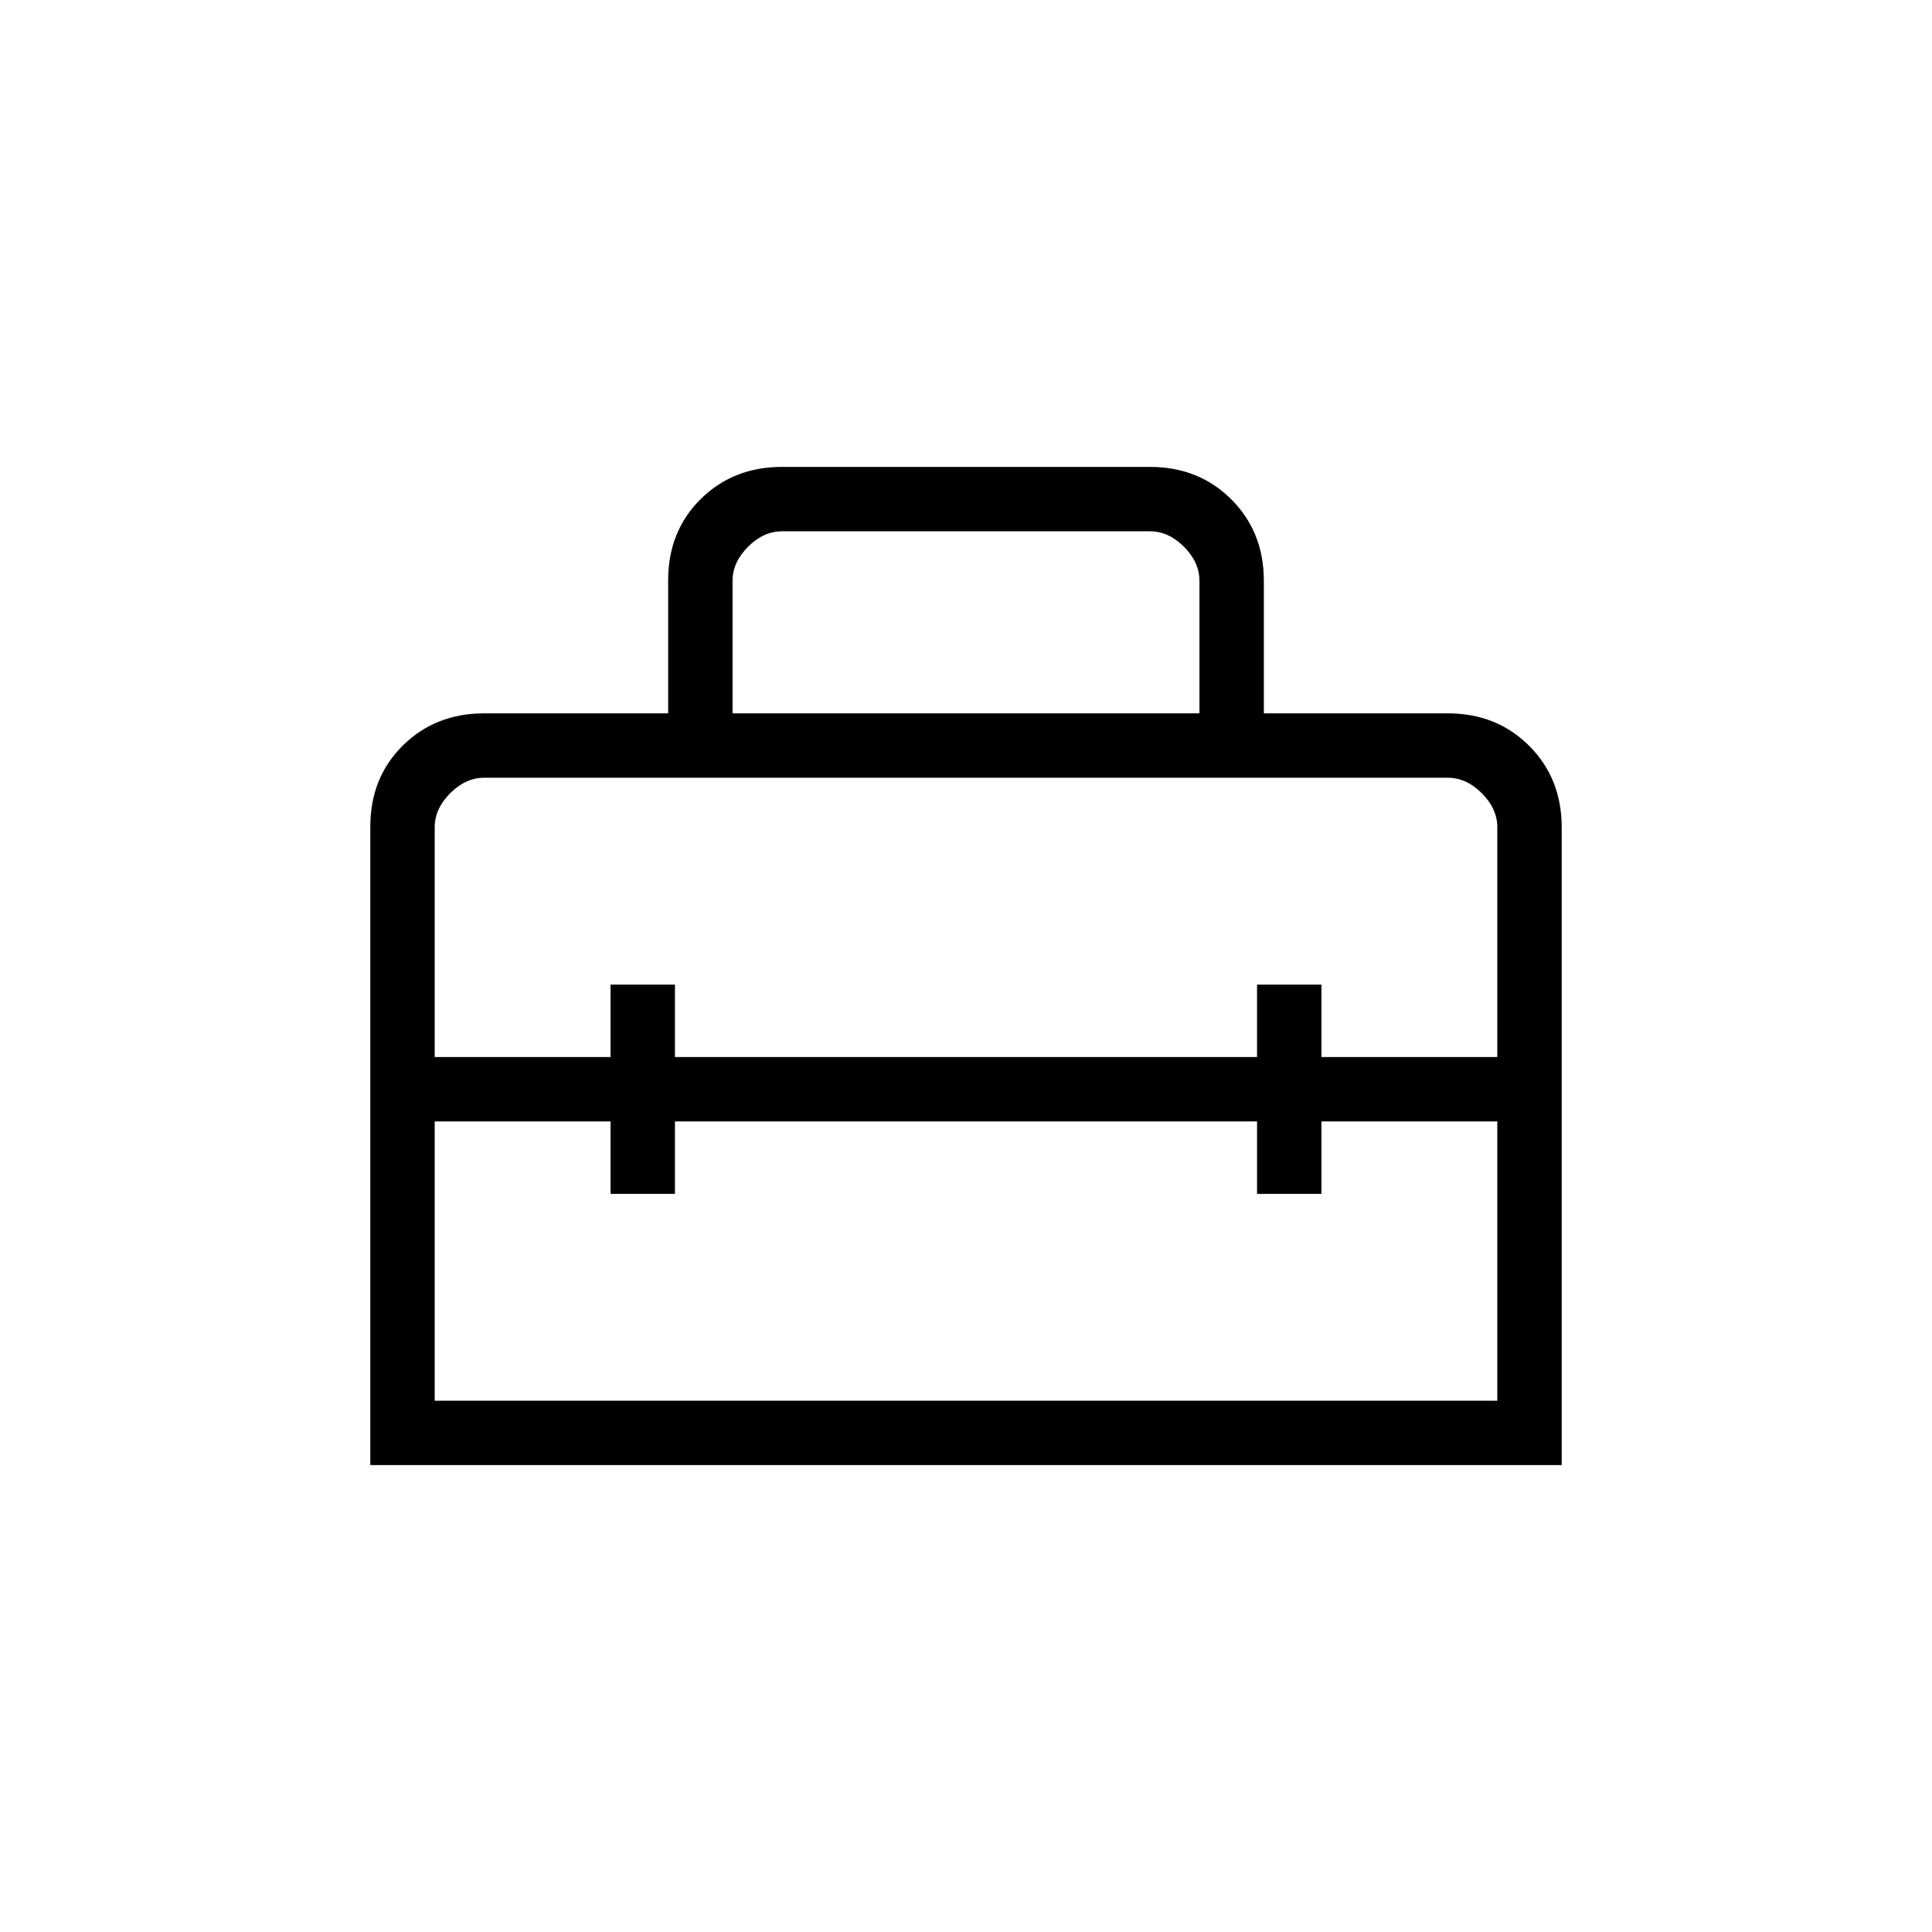 <svg xmlns="http://www.w3.org/2000/svg" height="20" viewBox="0 -960 960 960" width="20"><path d="M480-418.77ZM184-232v-317.2q0-24.34 16.15-40.34 16.15-16 40.47-16H332v-66.06q0-24.4 16.15-40.4t40.47-16h182.76q24.32 0 40.47 16.15T628-671.38v65.84h91.38q24.32 0 40.47 16.15T776-548.92V-232H184Zm151.38-170.77v36h-32v-36H216V-264h528v-138.77h-87.38v36h-32v-36H335.38ZM216-548.92v114.15h87.38v-36h32v36h289.24v-36h32v36H744v-114.15q0-9.23-7.69-16.93-7.69-7.69-16.93-7.69H240.62q-9.24 0-16.93 7.69-7.69 7.7-7.69 16.93Zm148-56.62h232v-65.84q0-9.24-7.69-16.93-7.69-7.69-16.93-7.69H388.62q-9.24 0-16.93 7.69-7.69 7.69-7.69 16.93v65.84Z"/></svg>